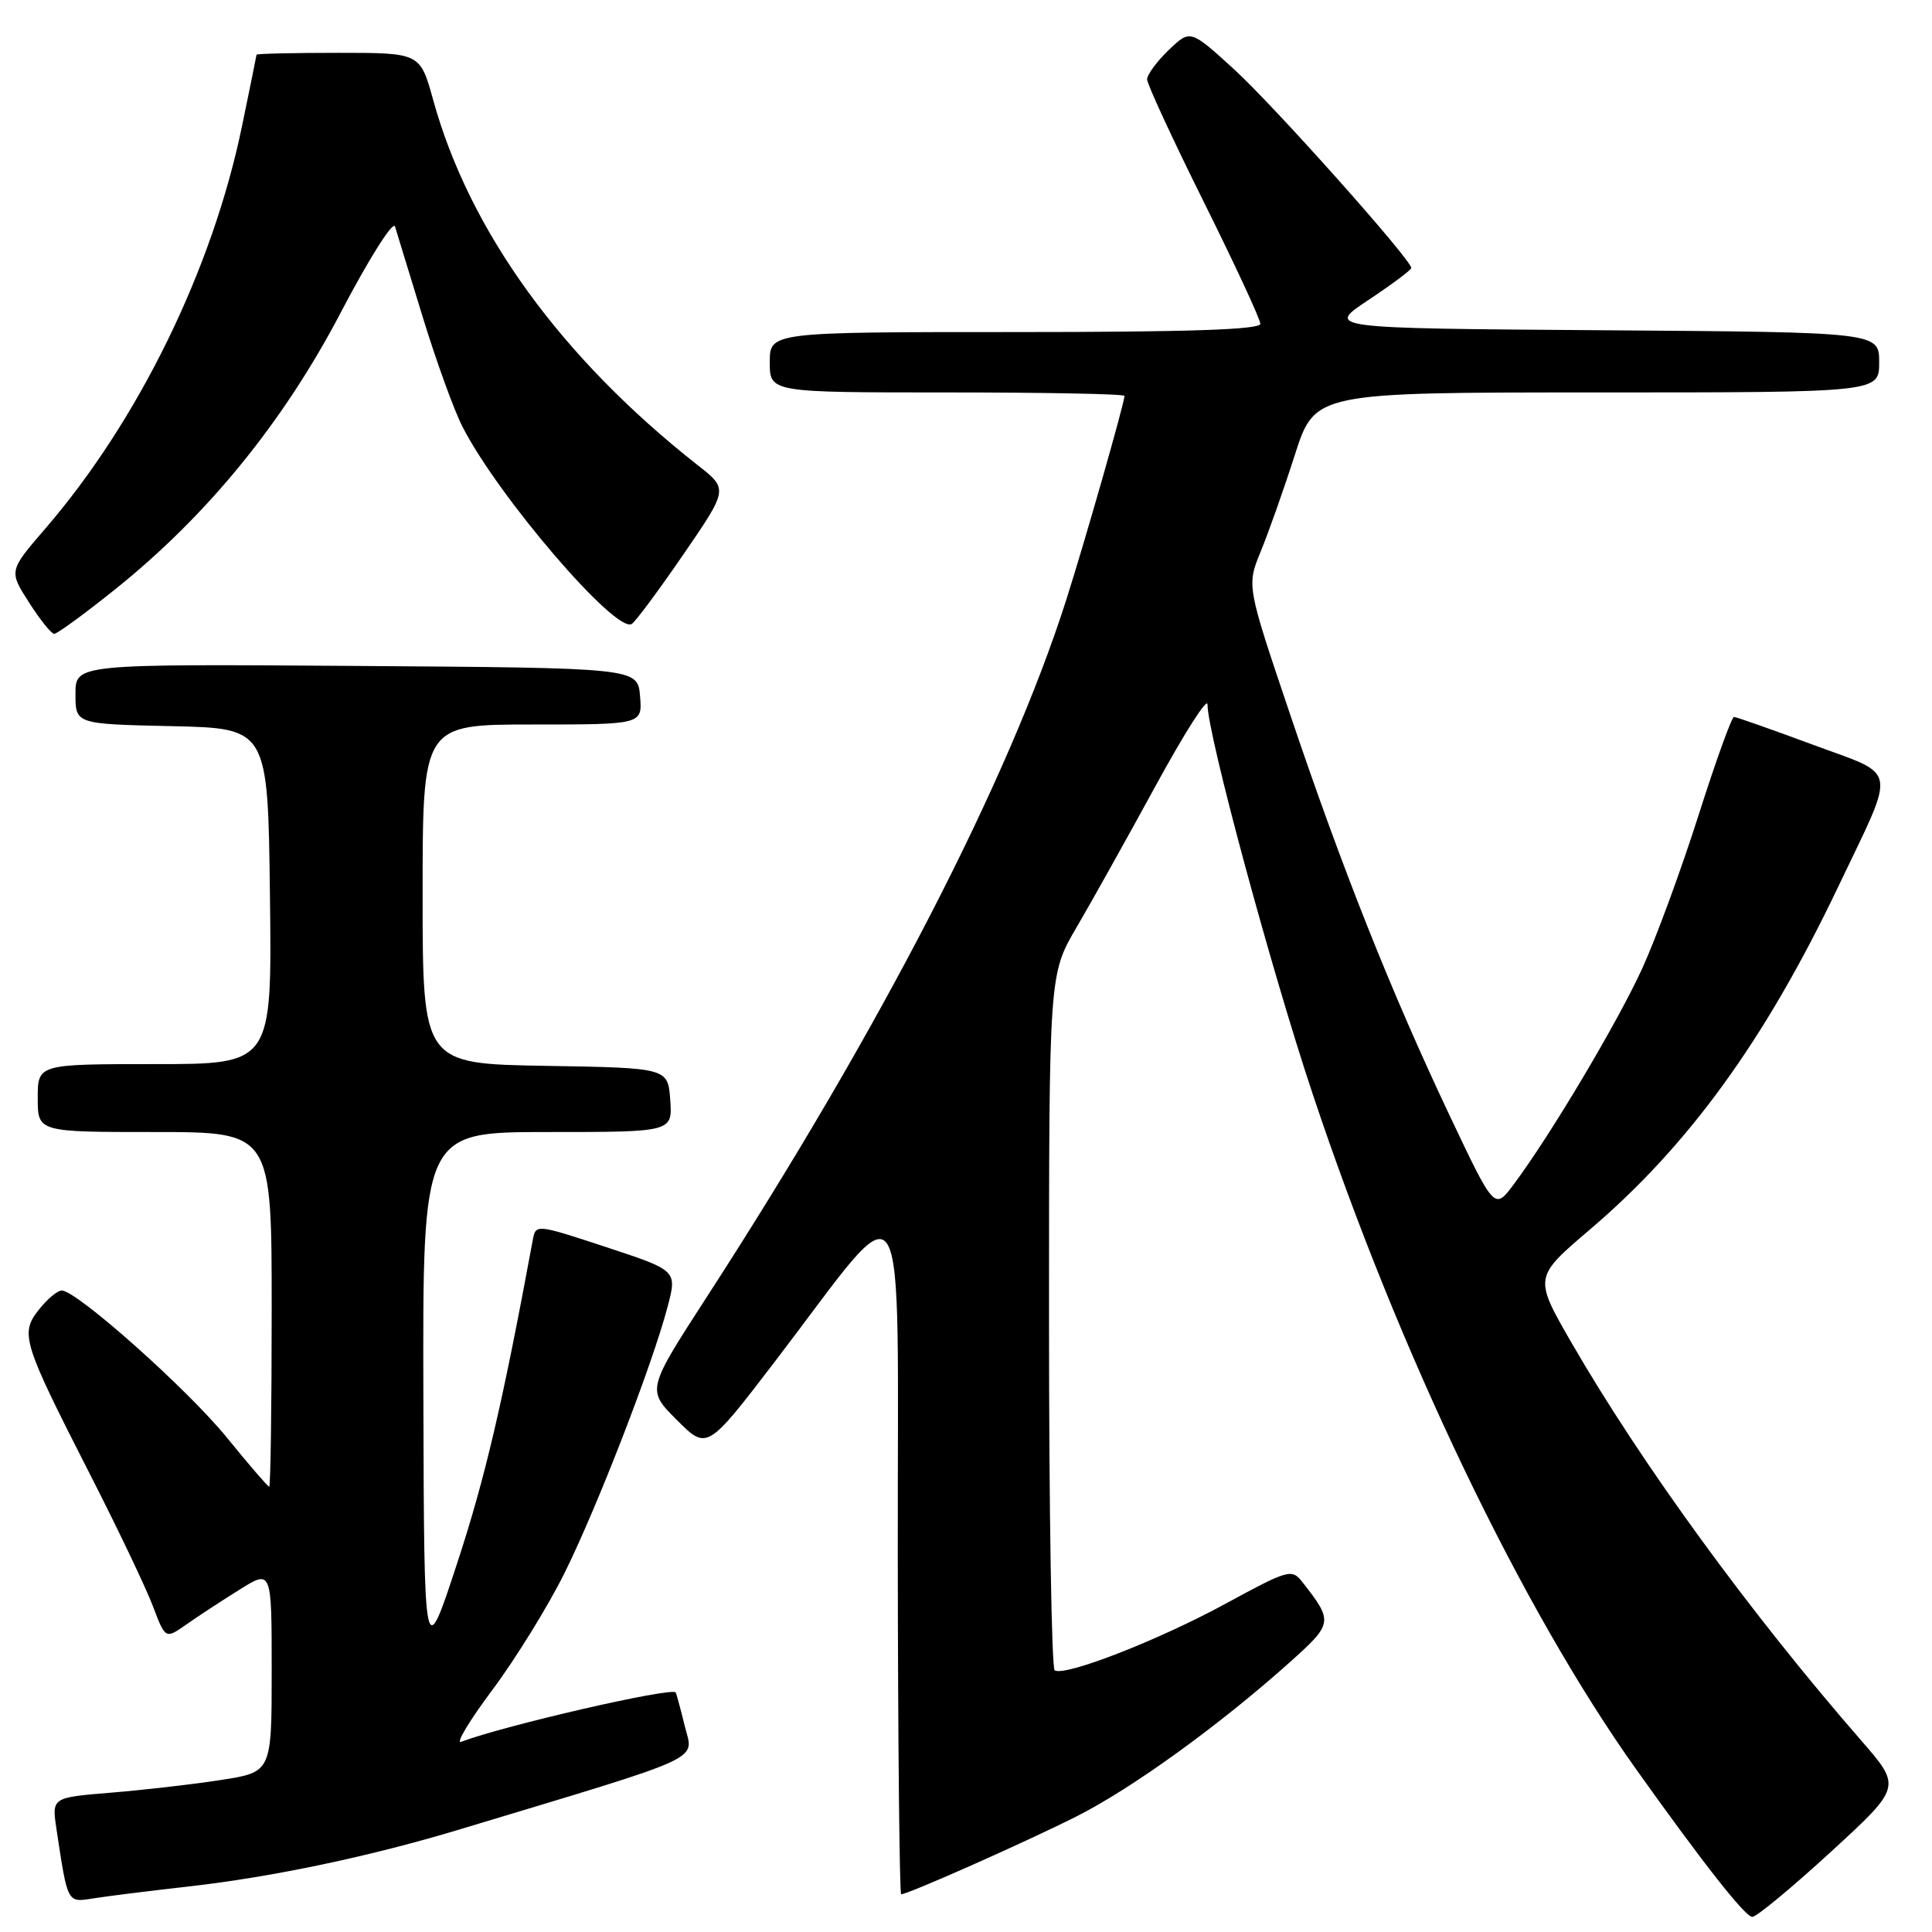 <?xml version="1.0" encoding="UTF-8" standalone="no"?>
<!DOCTYPE svg PUBLIC "-//W3C//DTD SVG 1.1//EN" "http://www.w3.org/Graphics/SVG/1.1/DTD/svg11.dtd" >
<svg xmlns="http://www.w3.org/2000/svg" xmlns:xlink="http://www.w3.org/1999/xlink" version="1.1" viewBox="0 0 256 256">
 <g >
 <path fill="currentColor"
d=" M 242.59 245.39 C 251.97 236.78 251.97 236.78 246.63 230.64 C 231.86 213.68 217.48 193.93 208.21 177.88 C 203.24 169.25 203.24 169.25 210.67 162.92 C 223.75 151.79 233.90 137.78 243.57 117.50 C 251.35 101.18 251.67 102.93 240.17 98.66 C 234.74 96.65 230.06 95.00 229.76 95.00 C 229.46 95.00 227.34 100.87 225.06 108.04 C 222.78 115.21 219.43 124.32 217.62 128.29 C 214.36 135.44 205.49 150.35 200.58 156.93 C 198.03 160.35 198.03 160.35 192.14 147.93 C 184.35 131.48 177.87 115.20 170.91 94.55 C 165.19 77.61 165.19 77.61 167.06 73.05 C 168.09 70.55 170.13 64.79 171.58 60.25 C 174.24 52.00 174.24 52.00 211.62 52.00 C 249.00 52.00 249.00 52.00 249.00 48.01 C 249.00 44.02 249.00 44.02 212.34 43.76 C 175.67 43.50 175.67 43.50 181.34 39.74 C 184.45 37.67 187.00 35.77 187.00 35.51 C 187.00 34.40 168.84 14.04 163.54 9.20 C 157.72 3.89 157.72 3.89 154.86 6.63 C 153.29 8.14 152.00 9.89 152.00 10.52 C 152.00 11.15 155.38 18.45 159.50 26.74 C 163.62 35.03 167.00 42.30 167.00 42.91 C 167.00 43.68 157.38 44.00 134.50 44.00 C 102.00 44.00 102.00 44.00 102.00 48.00 C 102.00 52.00 102.00 52.00 125.50 52.00 C 138.43 52.00 149.00 52.20 149.00 52.46 C 149.00 53.37 143.76 71.72 141.28 79.50 C 133.66 103.36 116.70 136.26 93.67 171.83 C 85.69 184.16 85.69 184.16 89.69 188.16 C 93.69 192.16 93.69 192.16 102.74 180.33 C 120.70 156.84 118.91 154.03 118.96 205.75 C 118.98 230.64 119.19 251.00 119.41 251.00 C 120.32 251.00 135.93 244.07 142.61 240.70 C 150.00 236.98 161.57 228.61 170.90 220.26 C 176.65 215.11 176.68 214.88 172.57 209.63 C 171.17 207.84 170.74 207.96 162.30 212.55 C 153.42 217.37 141.14 222.16 139.75 221.33 C 139.34 221.08 139.00 200.23 139.00 174.99 C 139.00 129.11 139.00 129.11 142.65 122.88 C 144.66 119.45 149.38 110.99 153.15 104.08 C 156.92 97.17 160.00 92.33 160.00 93.34 C 160.00 97.27 168.41 128.40 173.95 145.00 C 185.40 179.31 201.63 213.16 216.84 234.50 C 225.77 247.03 231.26 254.00 232.19 254.00 C 232.75 254.00 237.43 250.12 242.59 245.39 Z  M 24.98 249.97 C 36.08 248.72 49.10 245.98 61.00 242.38 C 94.07 232.40 91.89 233.40 90.74 228.73 C 90.17 226.40 89.62 224.39 89.53 224.26 C 89.01 223.53 66.86 228.62 61.10 230.80 C 60.34 231.09 62.20 227.99 65.25 223.91 C 68.29 219.84 72.58 212.90 74.77 208.50 C 79.10 199.79 86.42 180.90 88.45 173.19 C 89.73 168.35 89.73 168.35 80.36 165.26 C 70.99 162.18 70.99 162.18 70.59 164.34 C 66.58 186.00 64.30 195.77 60.62 207.00 C 56.20 220.50 56.20 220.50 56.10 185.25 C 56.00 150.00 56.00 150.00 72.56 150.00 C 89.11 150.00 89.11 150.00 88.81 145.75 C 88.50 141.50 88.50 141.50 72.25 141.23 C 56.00 140.95 56.00 140.95 56.00 118.48 C 56.00 96.00 56.00 96.00 70.56 96.00 C 85.12 96.00 85.12 96.00 84.81 92.25 C 84.50 88.50 84.50 88.50 47.25 88.24 C 10.00 87.98 10.00 87.98 10.00 91.96 C 10.00 95.94 10.00 95.94 22.75 96.22 C 35.50 96.50 35.50 96.50 35.77 118.75 C 36.04 141.00 36.04 141.00 20.52 141.00 C 5.00 141.00 5.00 141.00 5.00 145.50 C 5.00 150.00 5.00 150.00 20.50 150.00 C 36.00 150.00 36.00 150.00 36.00 173.50 C 36.00 186.43 35.85 197.00 35.67 197.00 C 35.50 197.00 32.98 194.08 30.08 190.51 C 24.88 184.10 10.17 171.00 8.18 171.00 C 7.61 171.00 6.24 172.15 5.14 173.55 C 2.64 176.73 2.97 177.80 12.00 195.50 C 15.65 202.65 19.37 210.46 20.27 212.85 C 21.92 217.20 21.92 217.20 24.71 215.24 C 26.24 214.16 29.41 212.09 31.75 210.63 C 36.00 207.97 36.00 207.97 36.00 221.40 C 36.00 234.82 36.00 234.82 29.25 235.86 C 25.54 236.44 18.98 237.19 14.68 237.54 C 6.86 238.18 6.86 238.18 7.48 242.34 C 8.98 252.28 8.88 252.10 12.34 251.55 C 14.08 251.27 19.76 250.56 24.98 249.97 Z  M 15.18 78.15 C 27.46 68.33 37.56 55.94 45.19 41.34 C 48.88 34.29 52.09 29.20 52.34 30.02 C 52.59 30.83 54.24 36.22 56.01 42.00 C 57.78 47.78 60.14 54.30 61.26 56.50 C 65.96 65.75 81.60 83.98 83.71 82.68 C 84.21 82.37 87.28 78.23 90.55 73.47 C 96.49 64.81 96.49 64.81 92.49 61.67 C 74.37 47.43 62.20 30.64 57.40 13.25 C 55.67 7.00 55.67 7.00 44.84 7.00 C 38.88 7.00 33.99 7.11 33.99 7.25 C 33.98 7.39 33.12 11.64 32.07 16.70 C 28.16 35.66 18.35 55.73 5.98 70.07 C 1.17 75.65 1.17 75.65 3.84 79.82 C 5.30 82.11 6.81 83.99 7.18 83.99 C 7.56 84.00 11.16 81.37 15.18 78.15 Z "/>
</g>
</svg>